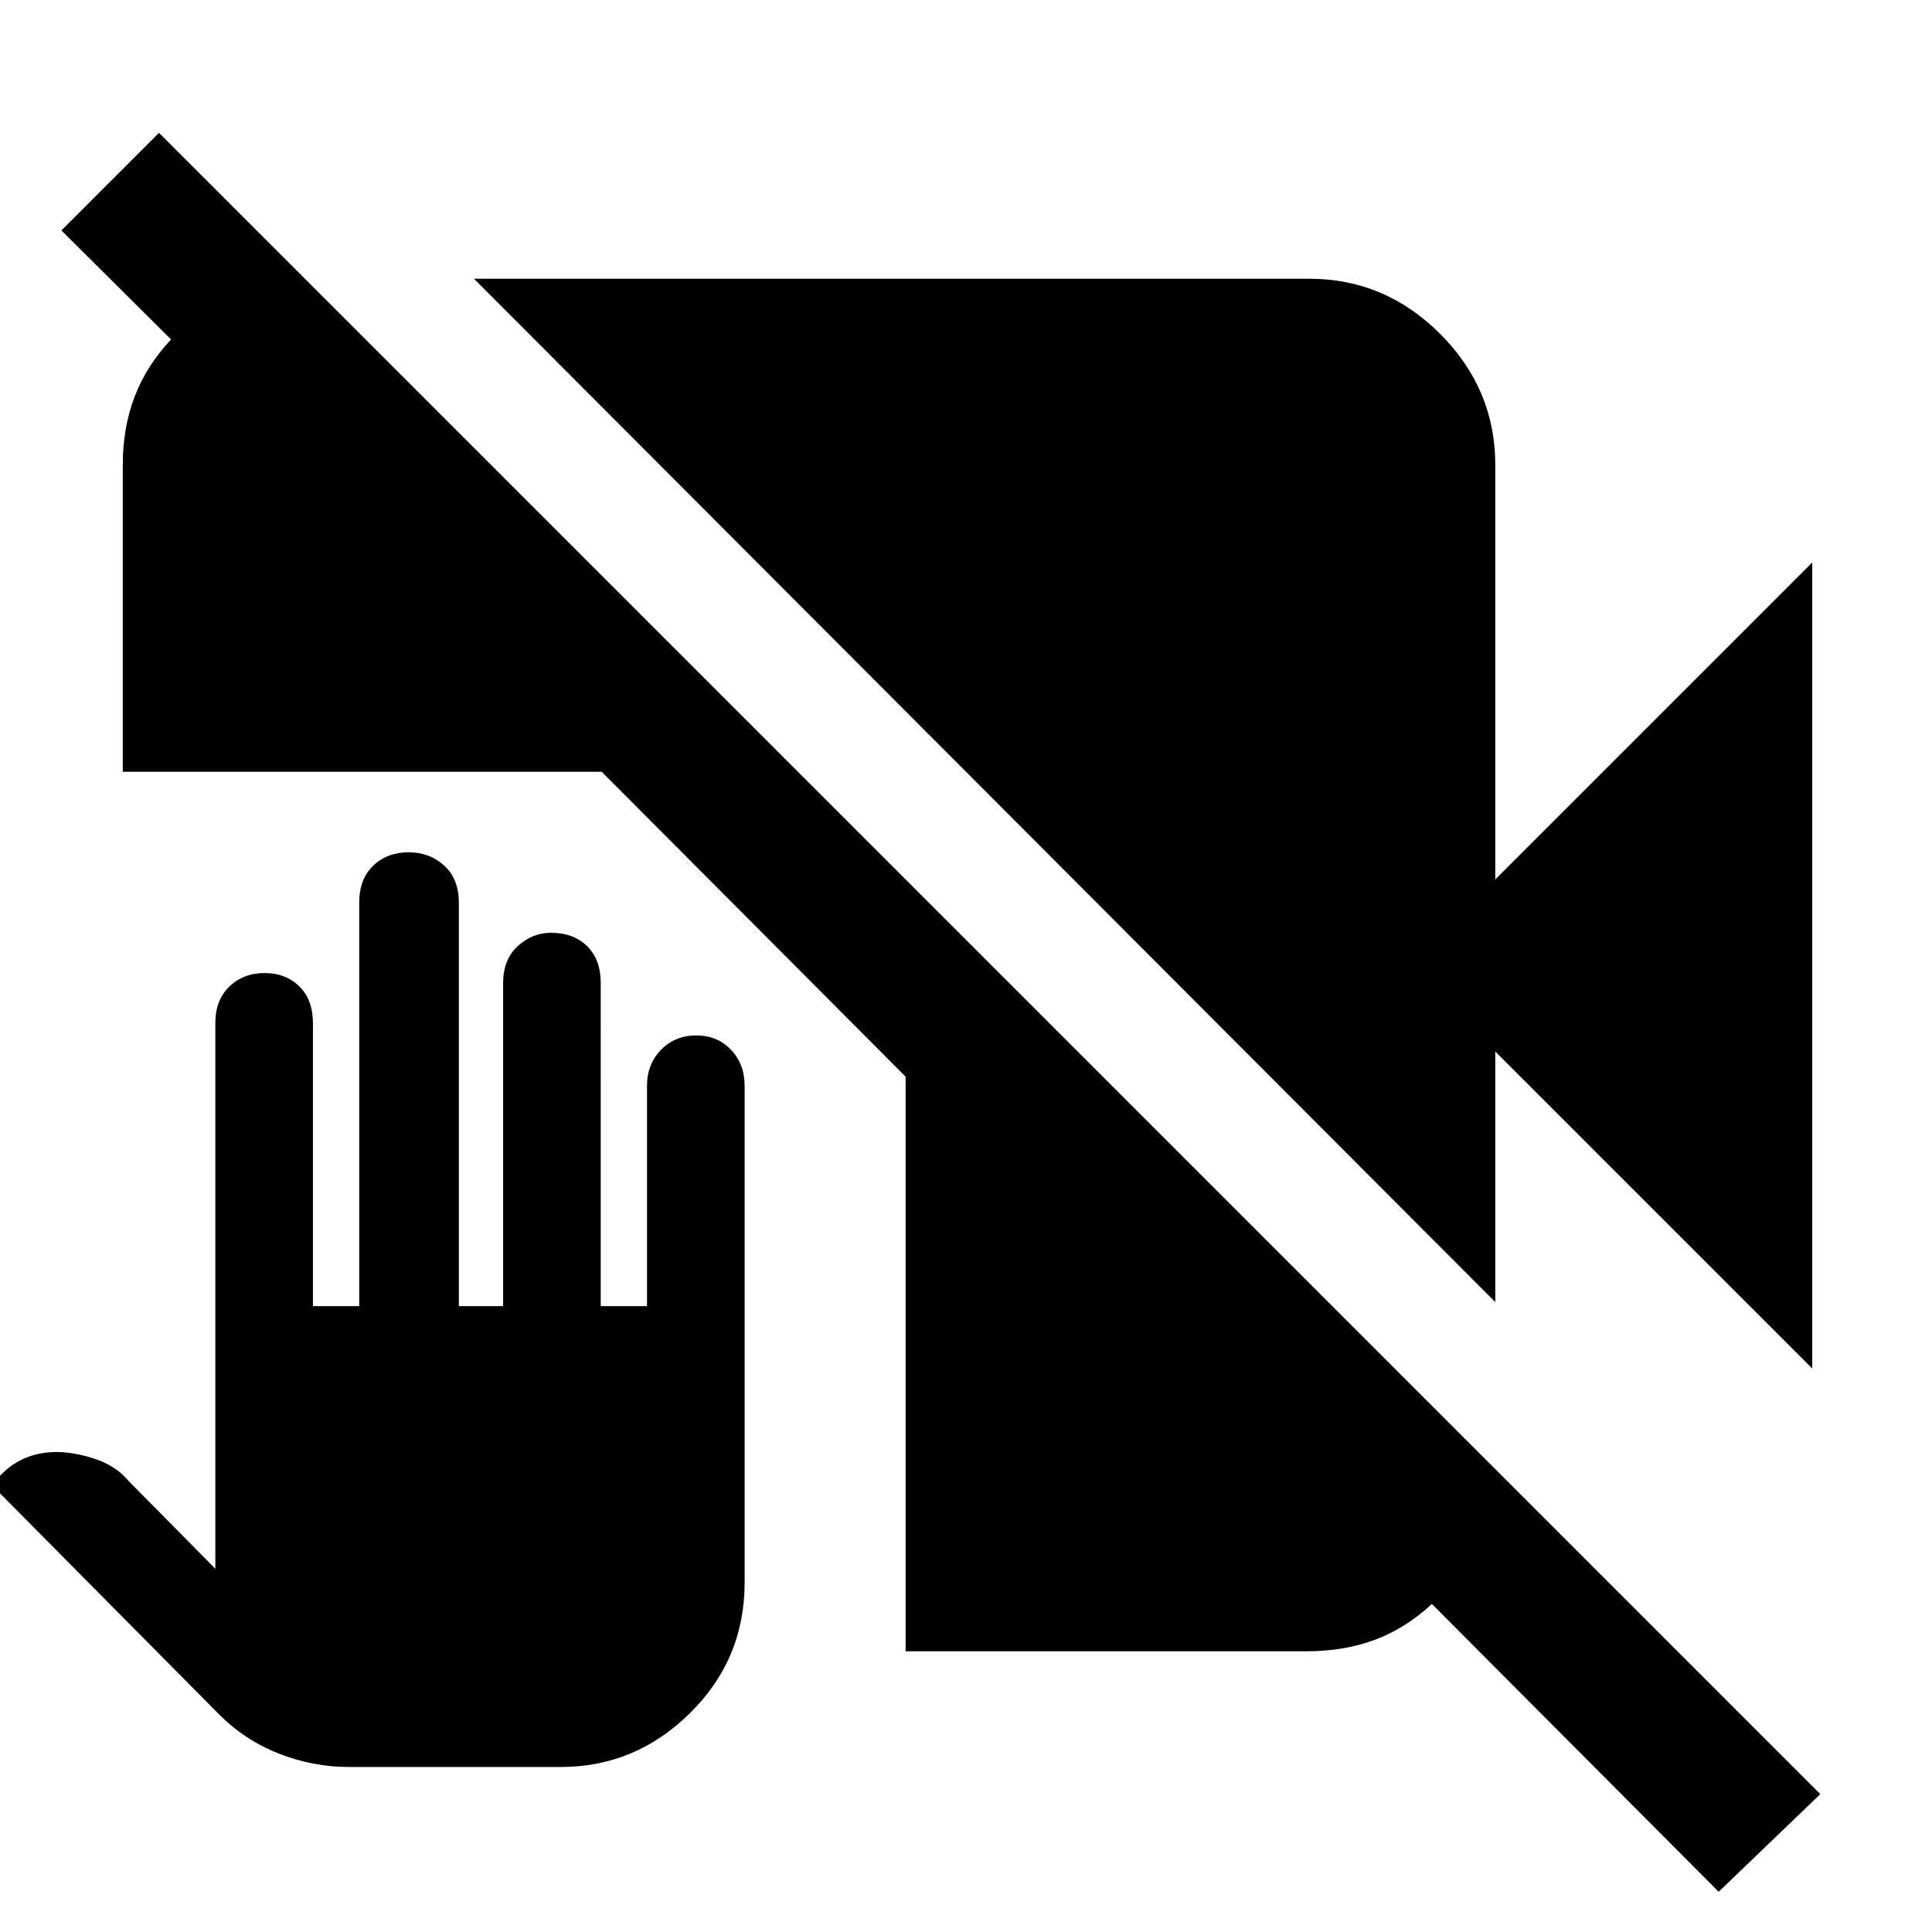 <svg xmlns="http://www.w3.org/2000/svg" height="48" viewBox="0 -960 960 960" width="48"><path d="M854-20 711.5-163q-13.24 12.25-28.49 17.87-15.25 5.63-33.51 5.63H450V-425L299-576.5H61V-729q0-18.46 5.88-33.87 5.87-15.42 18.12-28.46L30.5-845.5 79-894 904.5-68.5 854-20Zm46.5-260L743-437.5V-313L235.5-821.5h415q37.69 0 65.1 27.4Q743-766.69 743-729v206l157.5-157.5V-280ZM173.24-82q-17.74 0-34.6-6.61Q121.77-95.23 109-108L-4.5-222.5l3-2.5q5.8-6.83 13.25-10.17 7.46-3.33 16.28-3.33 9 0 19.39 3.5T64-224l43 43.5v-271.18q0-11.37 6.95-18.09 6.96-6.73 17.56-6.73 10.49 0 17.24 6.65 6.75 6.65 6.75 18.35V-311h23v-200.5q0-11.7 6.95-18.35 6.96-6.65 17.56-6.65 10.49 0 17.74 6.65Q228-523.2 228-511.5V-311h22v-160.5q0-11.7 7.24-18.35 7.25-6.65 16.57-6.65 11.19 0 17.94 6.65 6.75 6.65 6.75 18.35V-311h23v-109.5q0-10.7 6.95-17.85 6.96-7.15 17.56-7.15 10.49 0 17.24 7.15Q370-431.2 370-420.5v246.91q0 38.07-27.15 64.83Q315.71-82 278.75-82H173.24Z"/></svg>